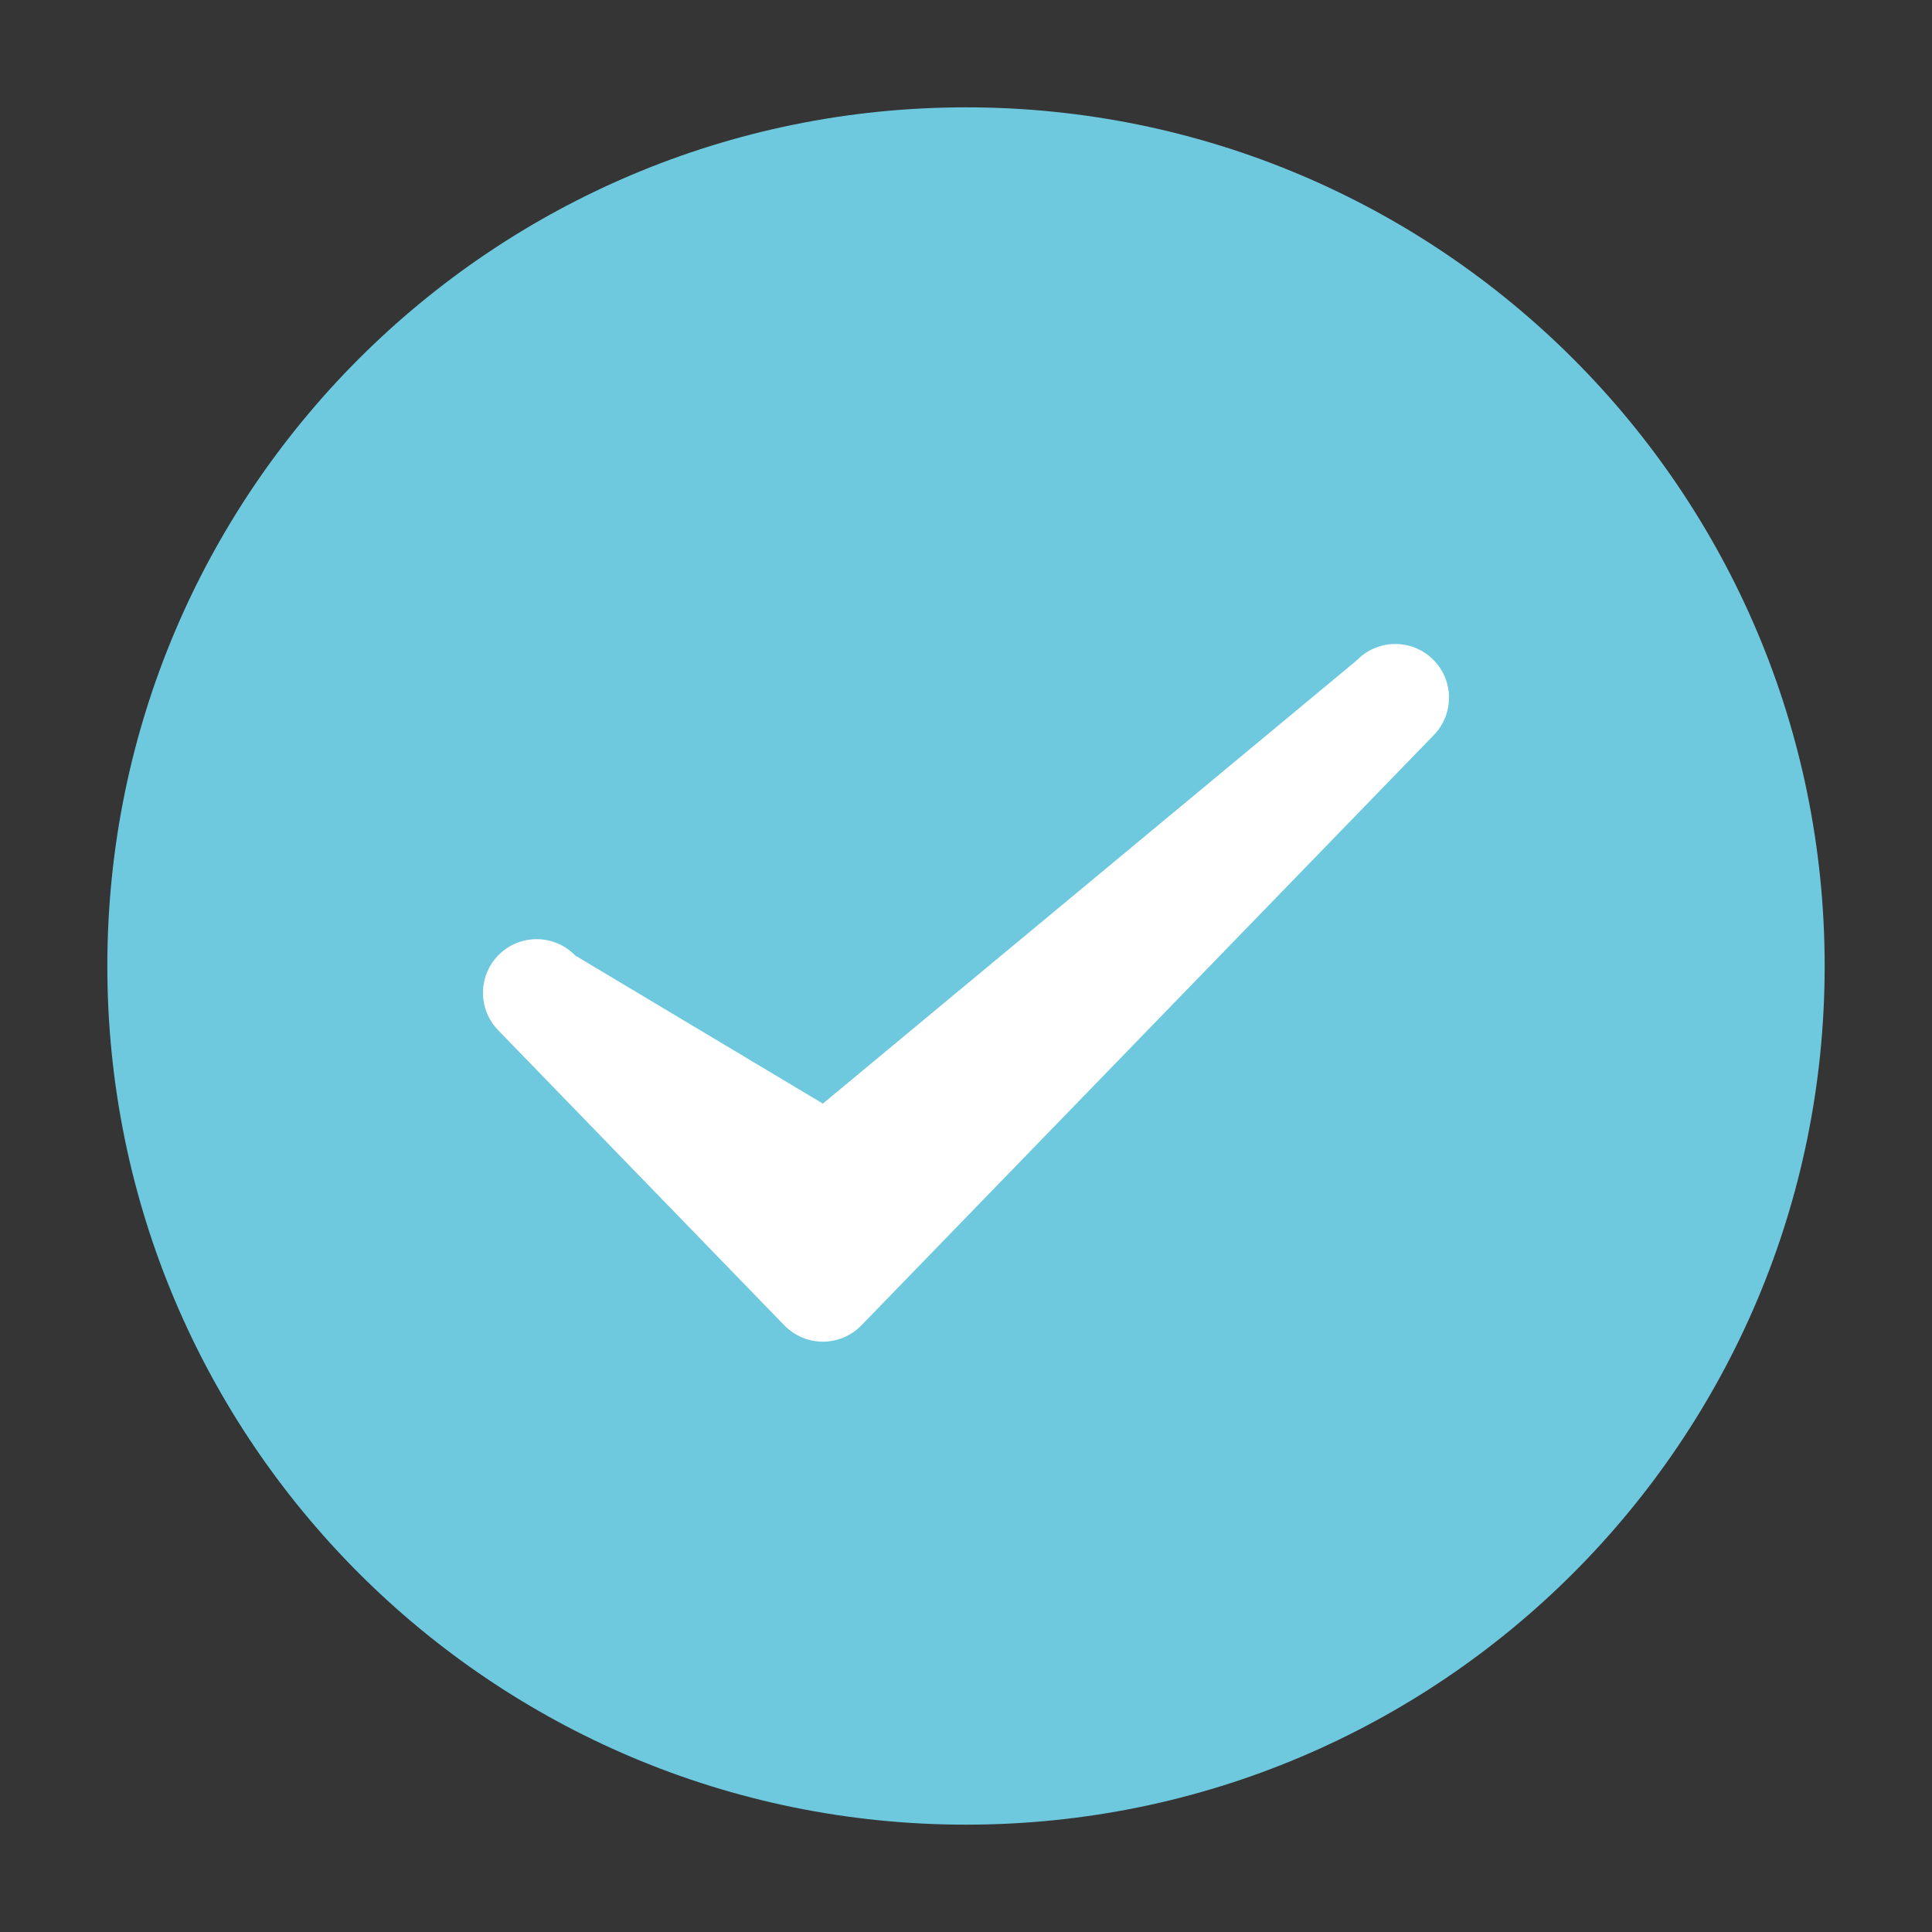 <svg xmlns="http://www.w3.org/2000/svg" width="36" height="36" viewBox="0 0 36 36" fill="none">
<rect x="0" y="0" width="36" height="36" fill="#333333" stroke="none"/>
<g clip-path="url(#clip0_10_94407)">
<path d="M36 0H0V36H36V0Z" fill="white" fill-opacity="0.01"/>
<path d="M18 34C22.418 34 26.418 32.209 29.314 29.314C32.209 26.418 34 22.418 34 18C34 13.582 32.209 9.582 29.314 6.686C26.418 3.791 22.418 2 18 2C13.582 2 9.582 3.791 6.686 6.686C3.791 9.582 2 13.582 2 18C2 22.418 3.791 26.418 6.686 29.314C9.582 32.209 13.582 34 18 34Z" fill="#6EC9DF"/>
<path fill-rule="evenodd" clip-rule="evenodd" d="M26.696 12.282C27.093 12.667 27.102 13.3 26.718 13.696L16.051 24.696C15.863 24.89 15.604 25 15.333 25C15.063 25 14.804 24.89 14.615 24.696L9.282 19.196C8.898 18.8 8.907 18.167 9.304 17.782C9.7 17.398 10.333 17.407 10.718 17.804L15.333 20.564L25.282 12.304C25.667 11.907 26.3 11.898 26.696 12.282Z" fill="white"/>
</g>
<defs>
<clipPath id="clip0_10_94407">
<rect width="36" height="36" fill="white"/>
</clipPath>
</defs>
</svg>